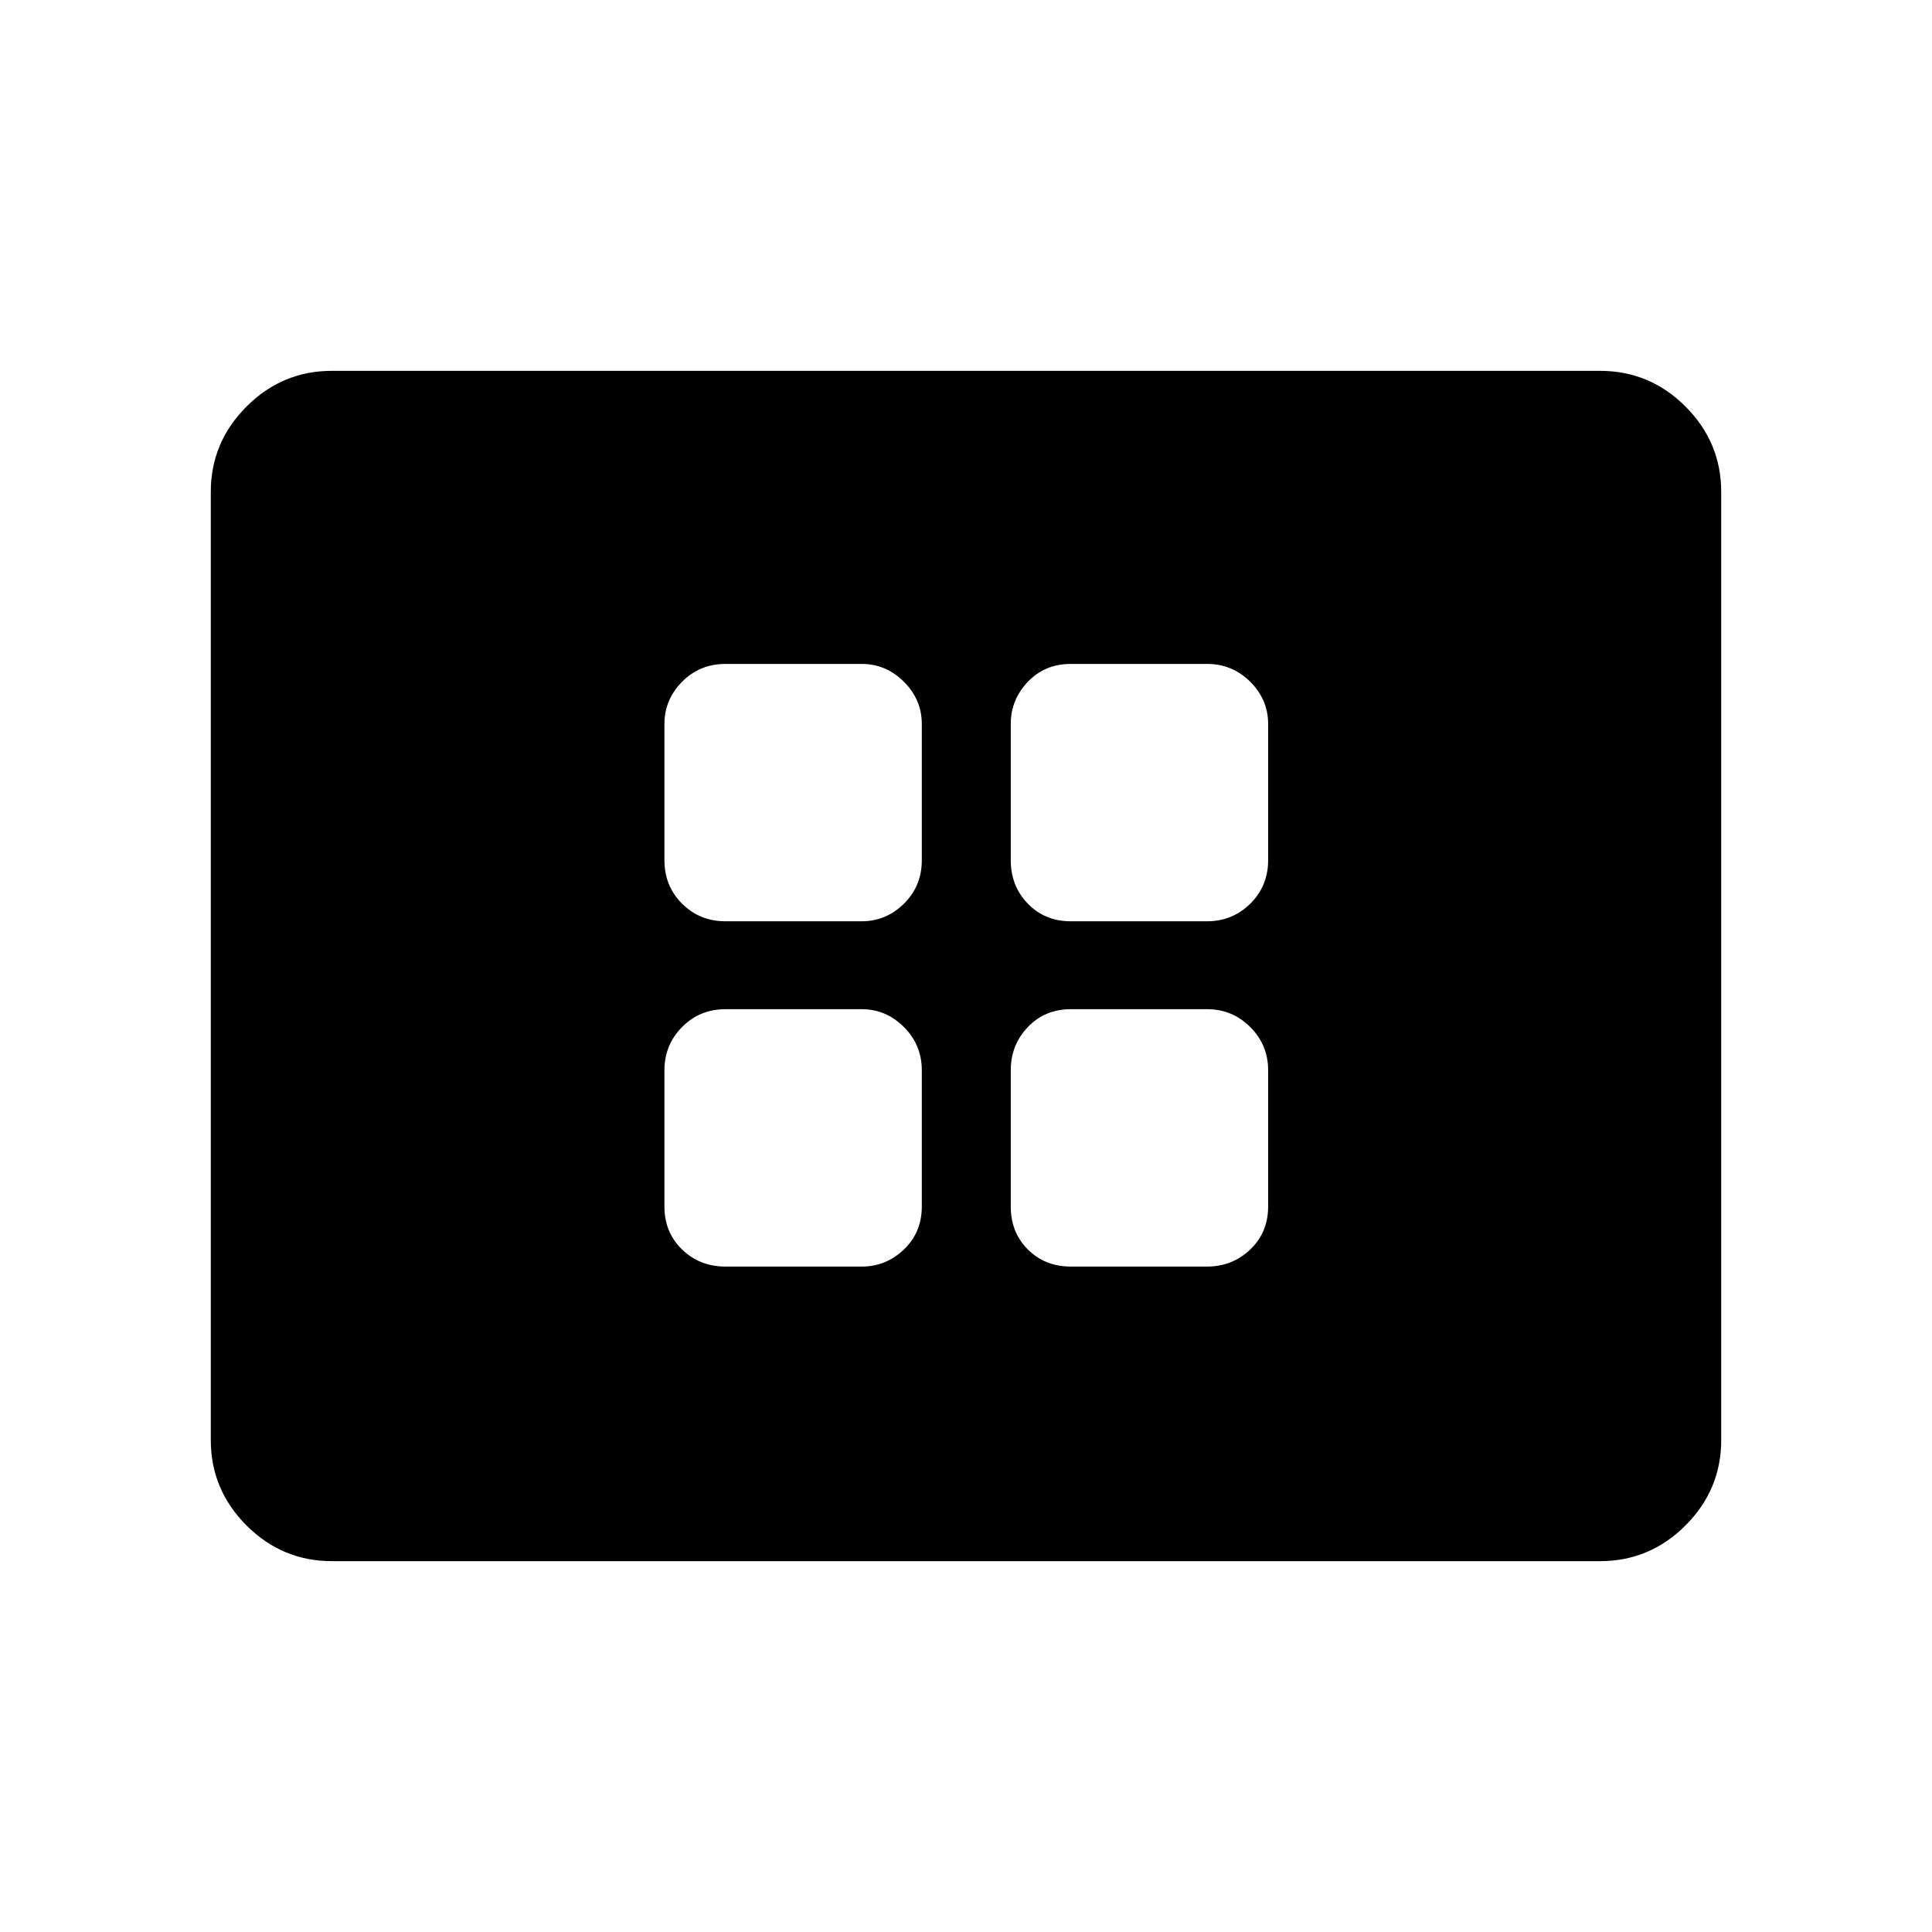 <svg xmlns="http://www.w3.org/2000/svg" height="40" viewBox="0 -960 960 960" width="40"><path d="M360.51-330.65h67.7q12.07 0 20.95-8.5 8.88-8.49 8.88-21.34v-67.69q0-12.6-8.88-21.48t-20.95-8.88h-67.7q-12.85 0-21.6 8.88-8.76 8.88-8.76 21.48v67.69q0 12.85 8.76 21.34 8.75 8.5 21.6 8.5Zm0-171.57h67.7q12.07 0 20.95-8.75 8.88-8.75 8.88-21.61v-67.69q0-12.07-8.88-20.95-8.88-8.88-20.95-8.88h-67.7q-12.85 0-21.6 8.88-8.76 8.88-8.76 20.95v67.69q0 12.86 8.76 21.61 8.75 8.75 21.6 8.75Zm171.57 171.57h67.69q12.59 0 21.48-8.5 8.88-8.49 8.88-21.34v-67.69q0-12.6-8.88-21.48-8.89-8.88-21.48-8.88h-67.69q-12.86 0-21.35 8.88-8.49 8.88-8.49 21.48v67.69q0 12.85 8.49 21.34 8.49 8.5 21.35 8.5Zm0-171.57h67.69q12.59 0 21.48-8.75 8.88-8.75 8.88-21.61v-67.69q0-12.07-8.88-20.95-8.89-8.88-21.48-8.88h-67.69q-12.86 0-21.35 8.88-8.49 8.88-8.49 20.95v67.69q0 12.86 8.49 21.61t21.35 8.75ZM164.94-184.27q-24.71 0-42.45-17.74-17.75-17.75-17.75-42.45v-471.08q0-24.7 17.75-42.45 17.74-17.74 42.45-17.74h630.12q24.71 0 42.45 17.74 17.75 17.75 17.75 42.45v471.08q0 24.7-17.75 42.45-17.74 17.74-42.45 17.74H164.94Z"/></svg>